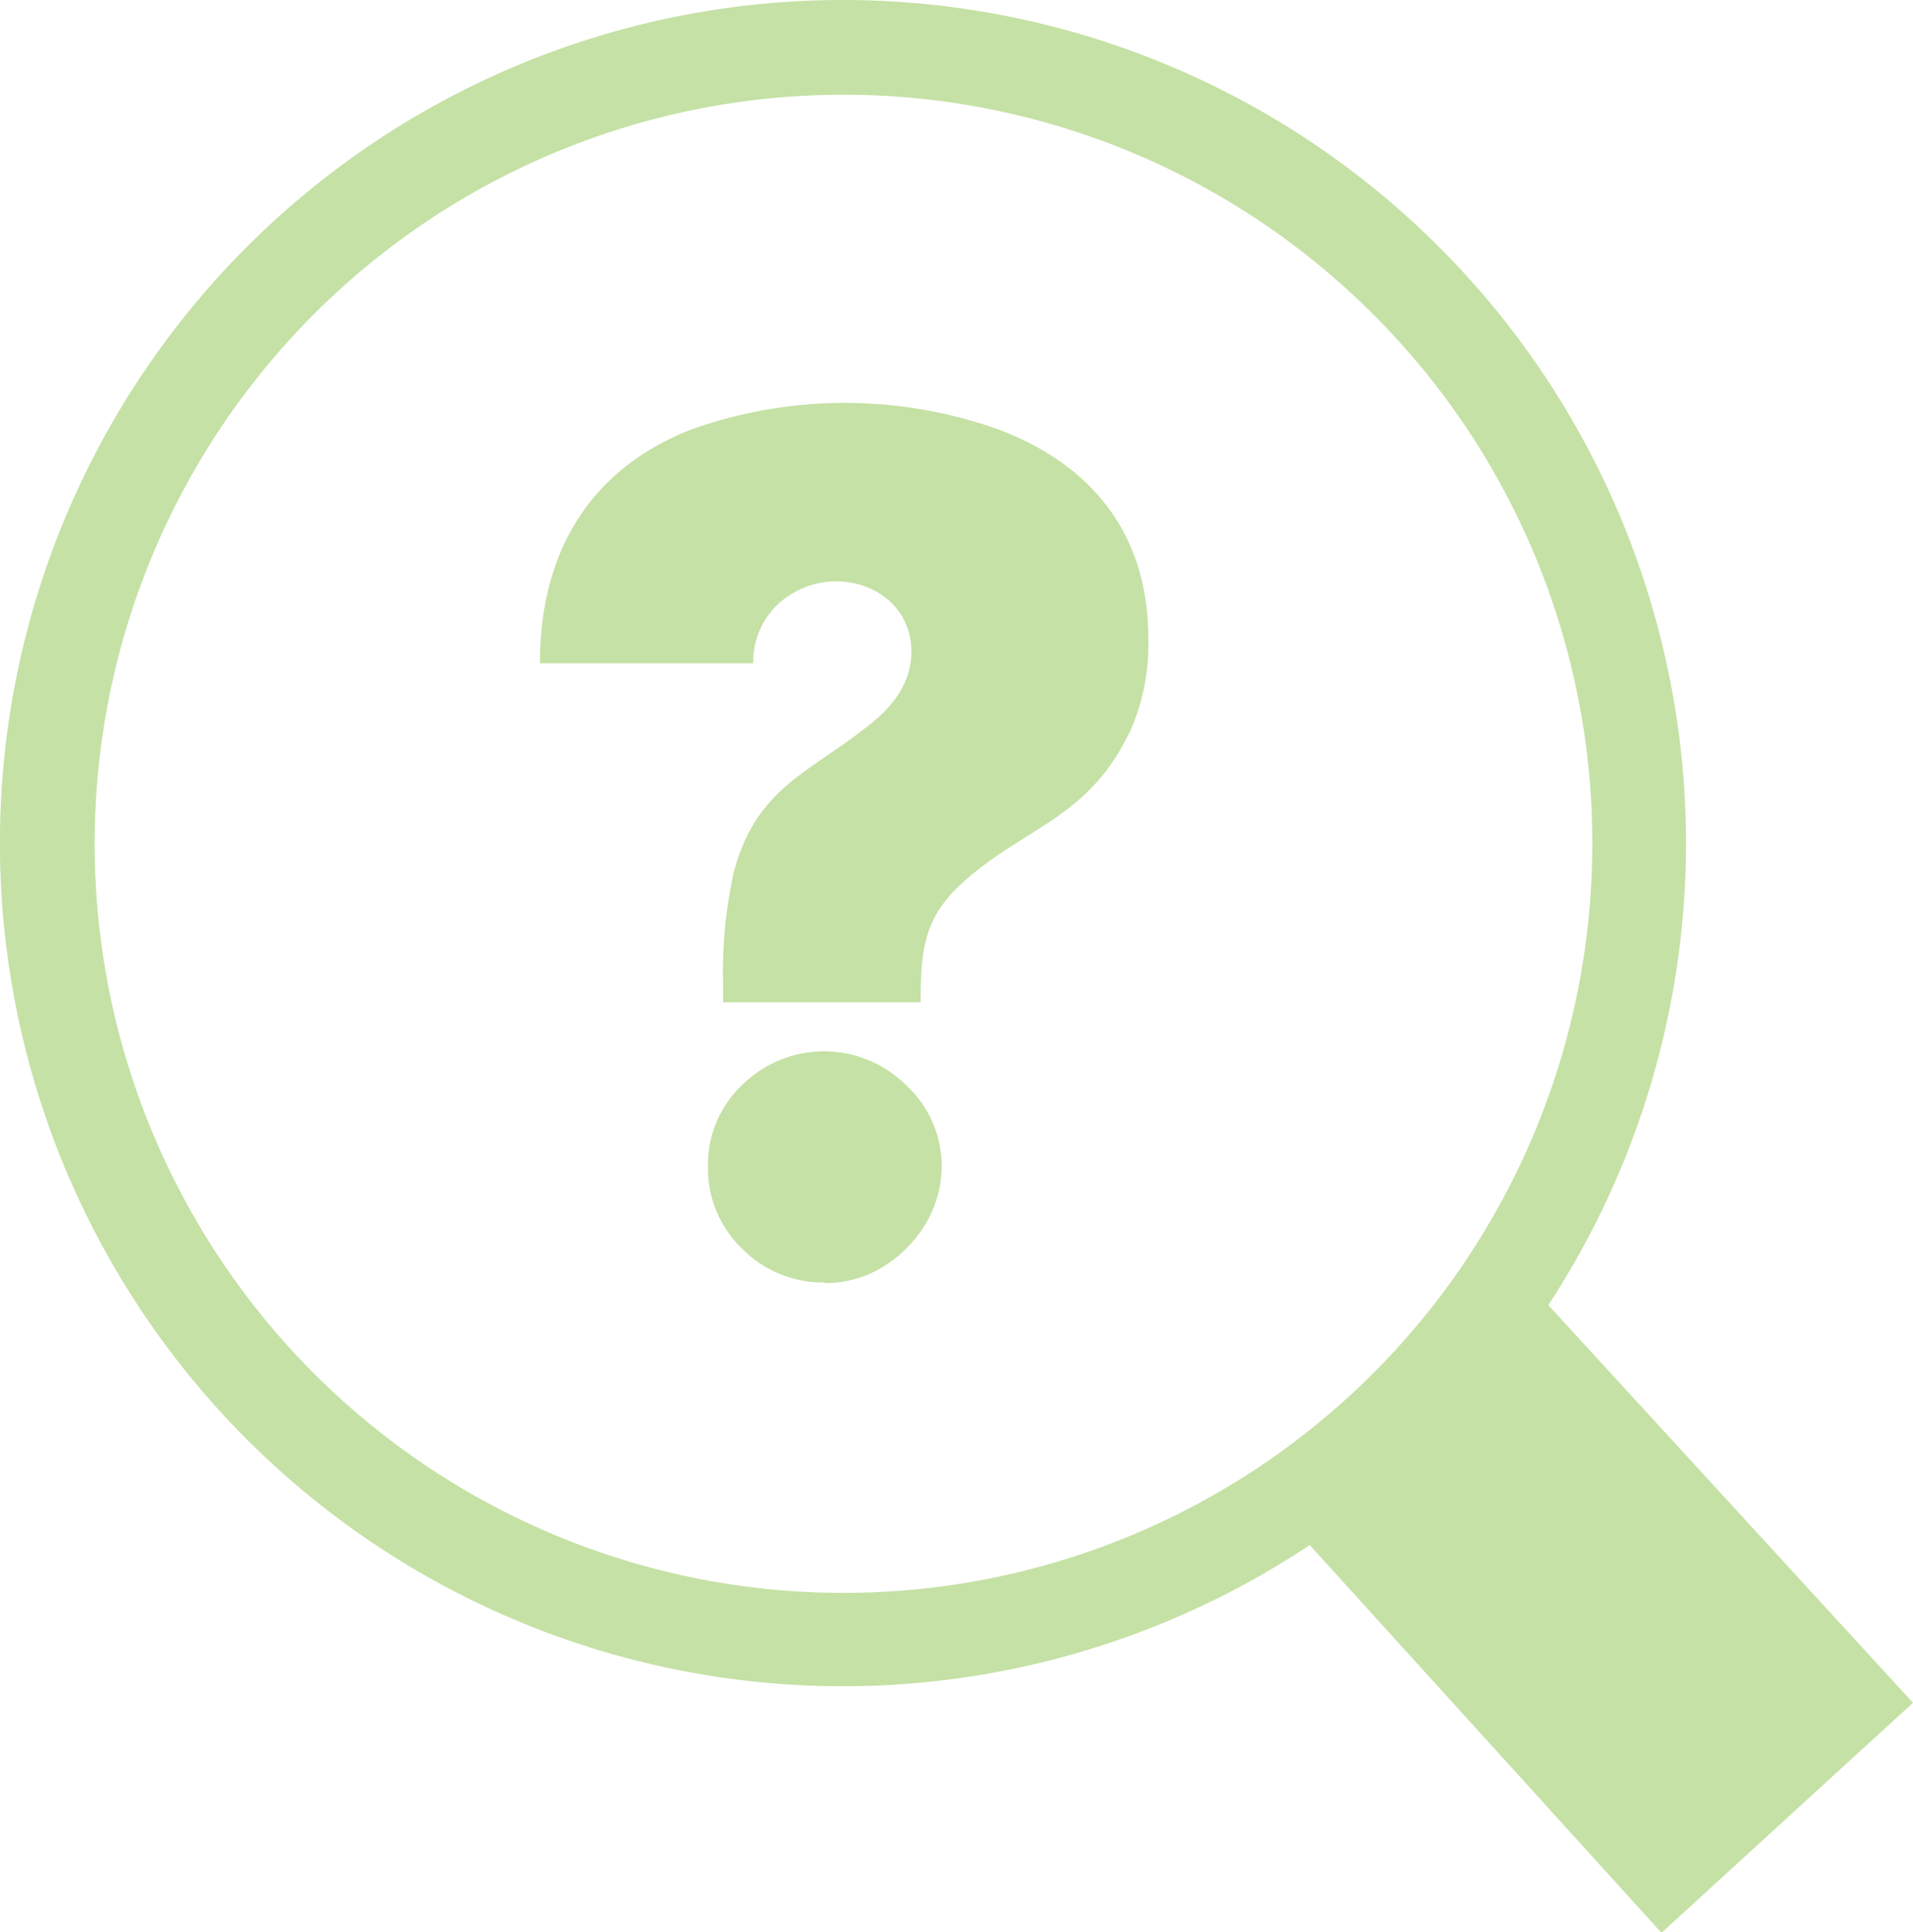 <svg xmlns="http://www.w3.org/2000/svg" id="Layer_1" data-name="Layer 1" viewBox="0 0 121.7 122.88"><defs fill="#c5e1a5"><style>.cls-1{fill-rule:evenodd;}</style></defs><title>find-problem</title><path class="cls-1" d="M53.62,0A53.63,53.63,0,0,1,98.5,83l23.2,25.29-16,14.63L83.32,98.26A53.62,53.62,0,1,1,53.62,0ZM46,63.74V62.47a29.17,29.17,0,0,1,.68-7c1.41-5.28,4.62-6.24,8.4-9.19,1.6-1.22,2.9-2.74,2.9-4.84,0-3.81-4.31-5.53-7.4-3.79a5,5,0,0,0-2.66,4.53H34.35c0-6.87,3-12.23,9.55-14.84a29.12,29.12,0,0,1,19.56-.05c6.05,2.26,9.59,6.73,9.59,13.29A13.61,13.61,0,0,1,72,46.26c-2.66,5.85-6.8,6.26-10.81,9.92-2.49,2.25-2.62,4.48-2.62,7.56Zm6.47,17.82a7.23,7.23,0,0,1-5.26-2.15,7.06,7.06,0,0,1-2.17-5.26A6.94,6.94,0,0,1,47.22,69a7.4,7.4,0,0,1,10.41,0,7,7,0,0,1,2.28,5.18,7.22,7.22,0,0,1-1.08,3.74,8,8,0,0,1-2.72,2.68,6.88,6.88,0,0,1-3.63,1ZM87.3,19.93a47.64,47.64,0,1,0,14,33.69,47.48,47.48,0,0,0-14-33.69Z" fill="#c5e1a5"/></svg>